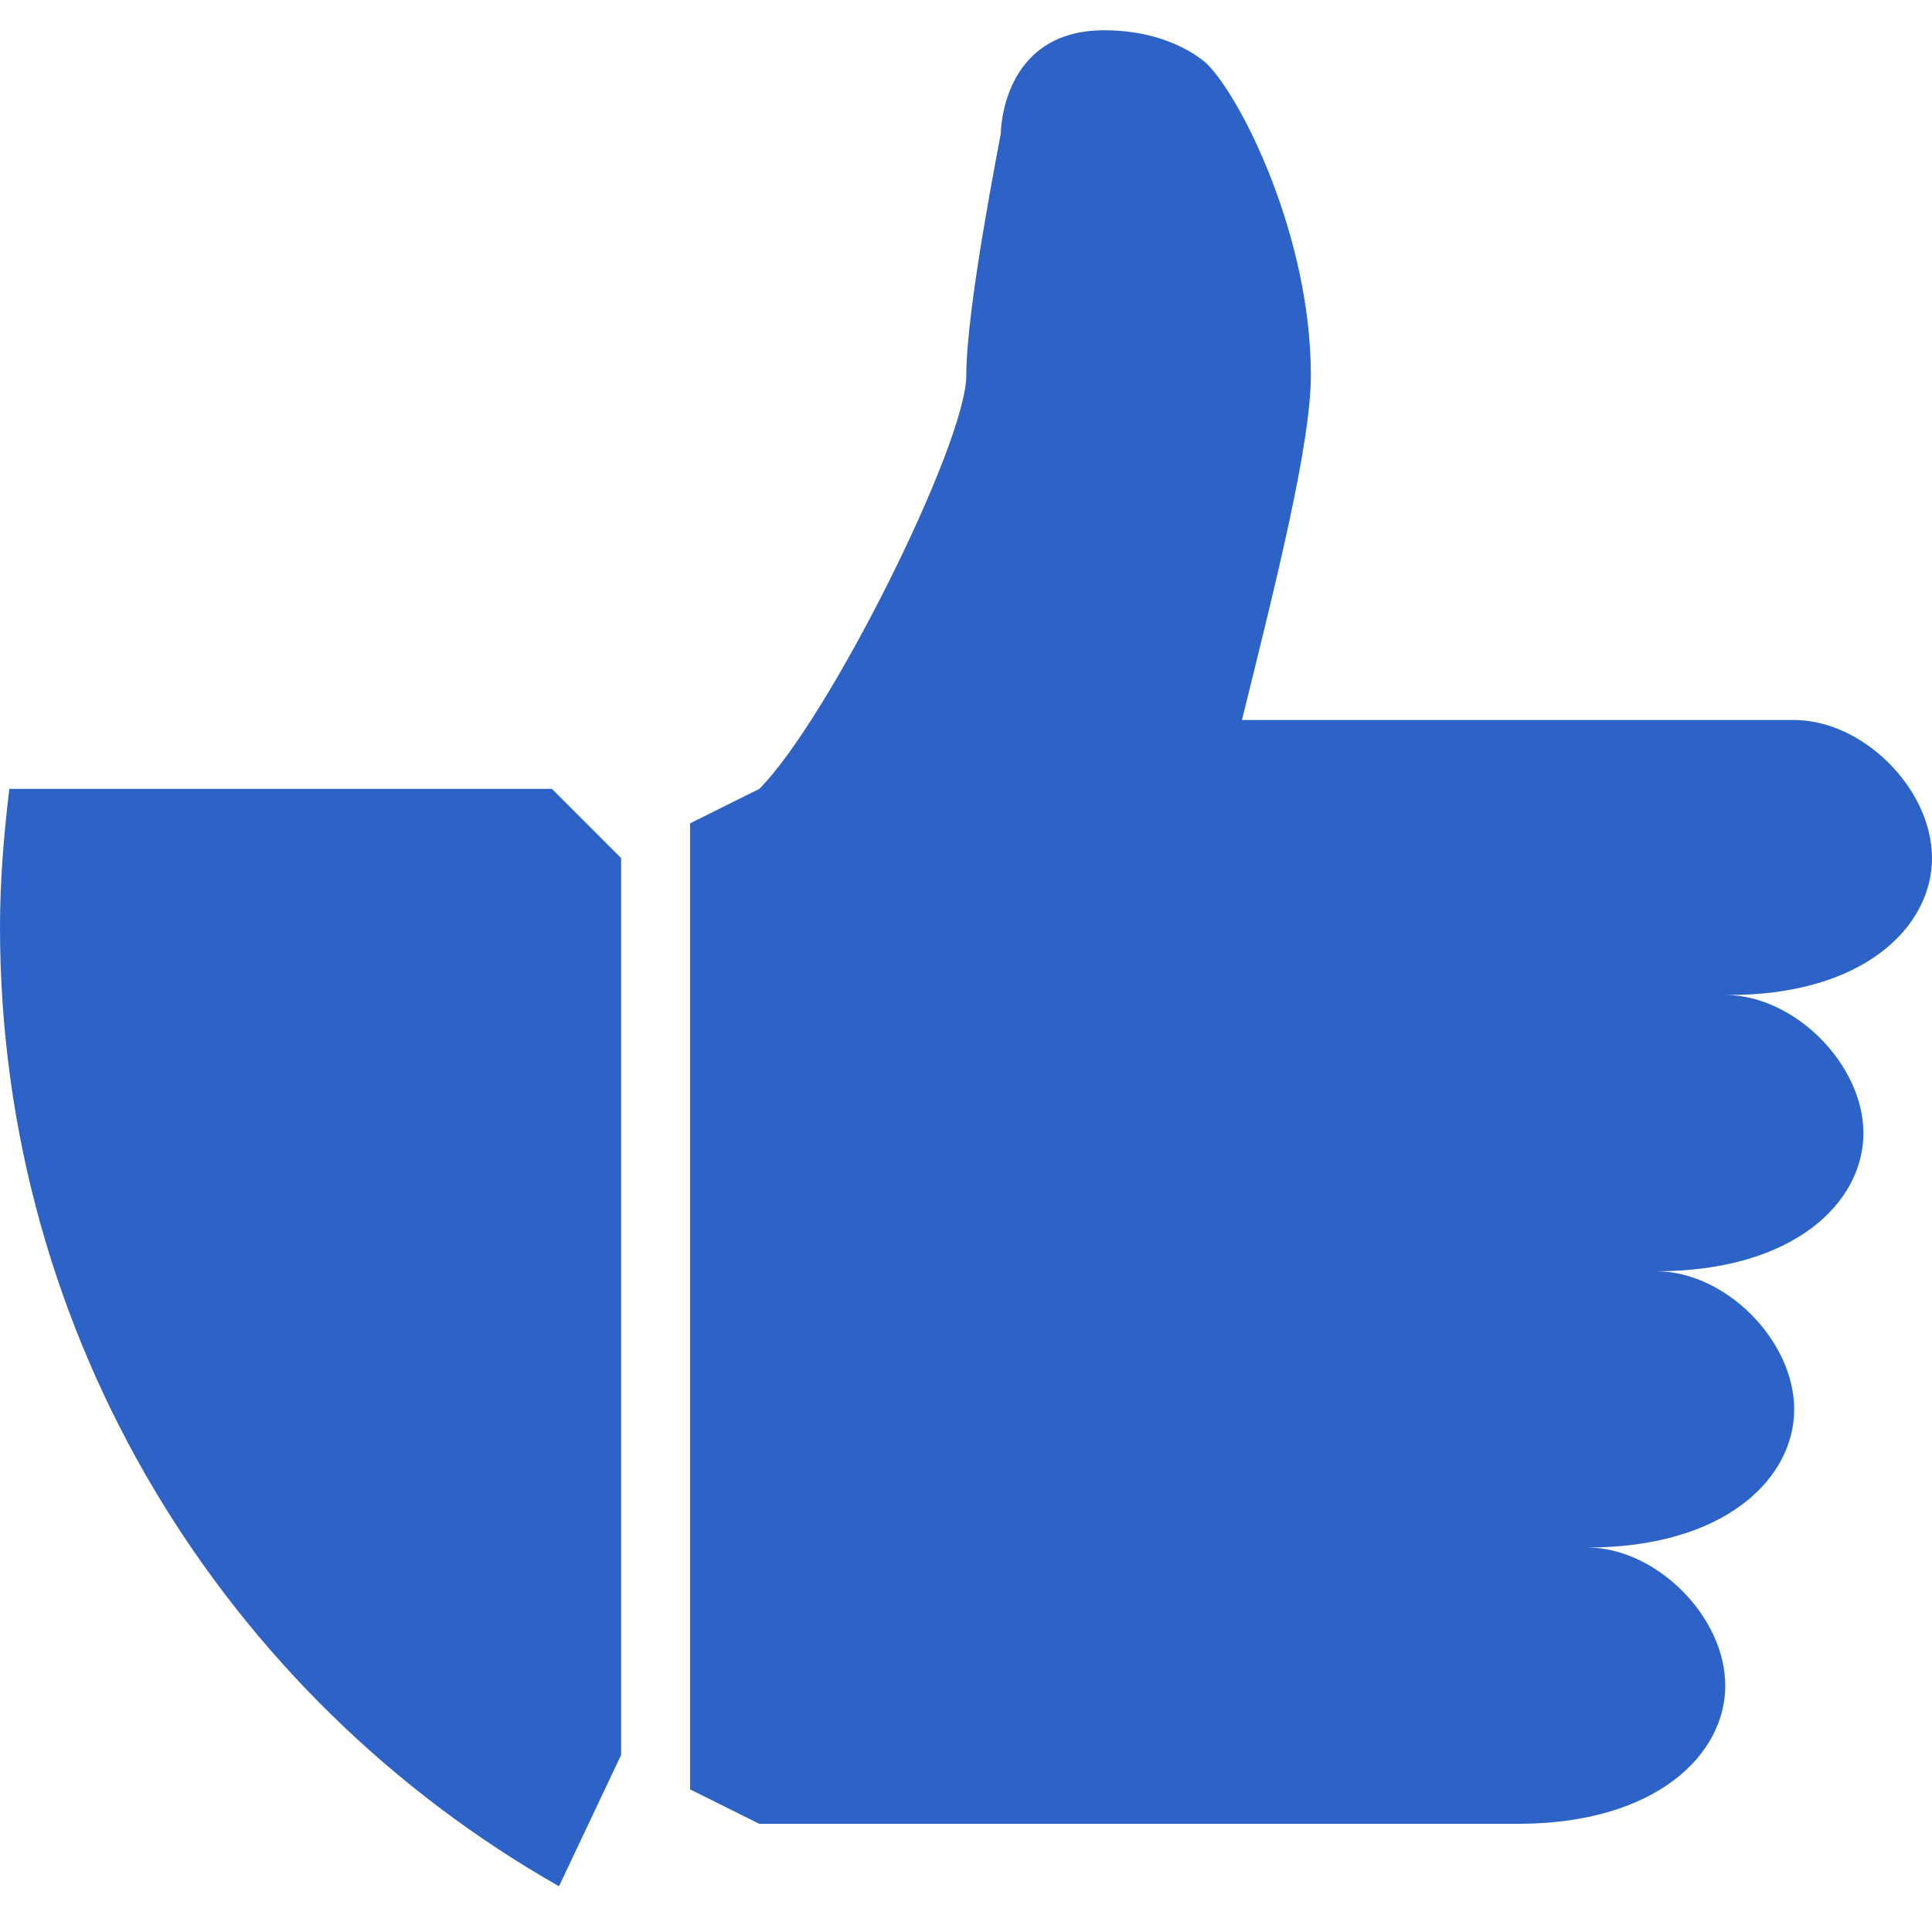 <svg width="6" height="6" viewBox="0 0 6 6" fill="none" xmlns="http://www.w3.org/2000/svg">
<path d="M0.029 2.45C0.012 2.591 0 2.734 0 2.879C0 4.157 0.7 5.269 1.736 5.858L1.929 5.45V2.665L1.714 2.45H0.029ZM6 2.665C6 2.45 5.786 2.236 5.571 2.236H3.857C3.963 1.807 4.071 1.379 4.071 1.165C4.071 0.736 3.857 0.308 3.75 0.2C3.748 0.198 3.643 0.094 3.429 0.094C3.108 0.094 3.108 0.415 3.108 0.415C3.108 0.421 3.001 0.95 3.001 1.165C3.001 1.379 2.572 2.236 2.358 2.45L2.143 2.557V5.557L2.358 5.664H4.714C5.143 5.664 5.358 5.449 5.358 5.235C5.358 5.02 5.143 4.806 4.929 4.806C5.358 4.806 5.572 4.591 5.572 4.377C5.572 4.162 5.358 3.948 5.143 3.948C5.572 3.948 5.787 3.734 5.787 3.519C5.787 3.305 5.572 3.09 5.358 3.09C5.786 3.094 6 2.879 6 2.665Z" fill="#2D63C7"/>
</svg>

